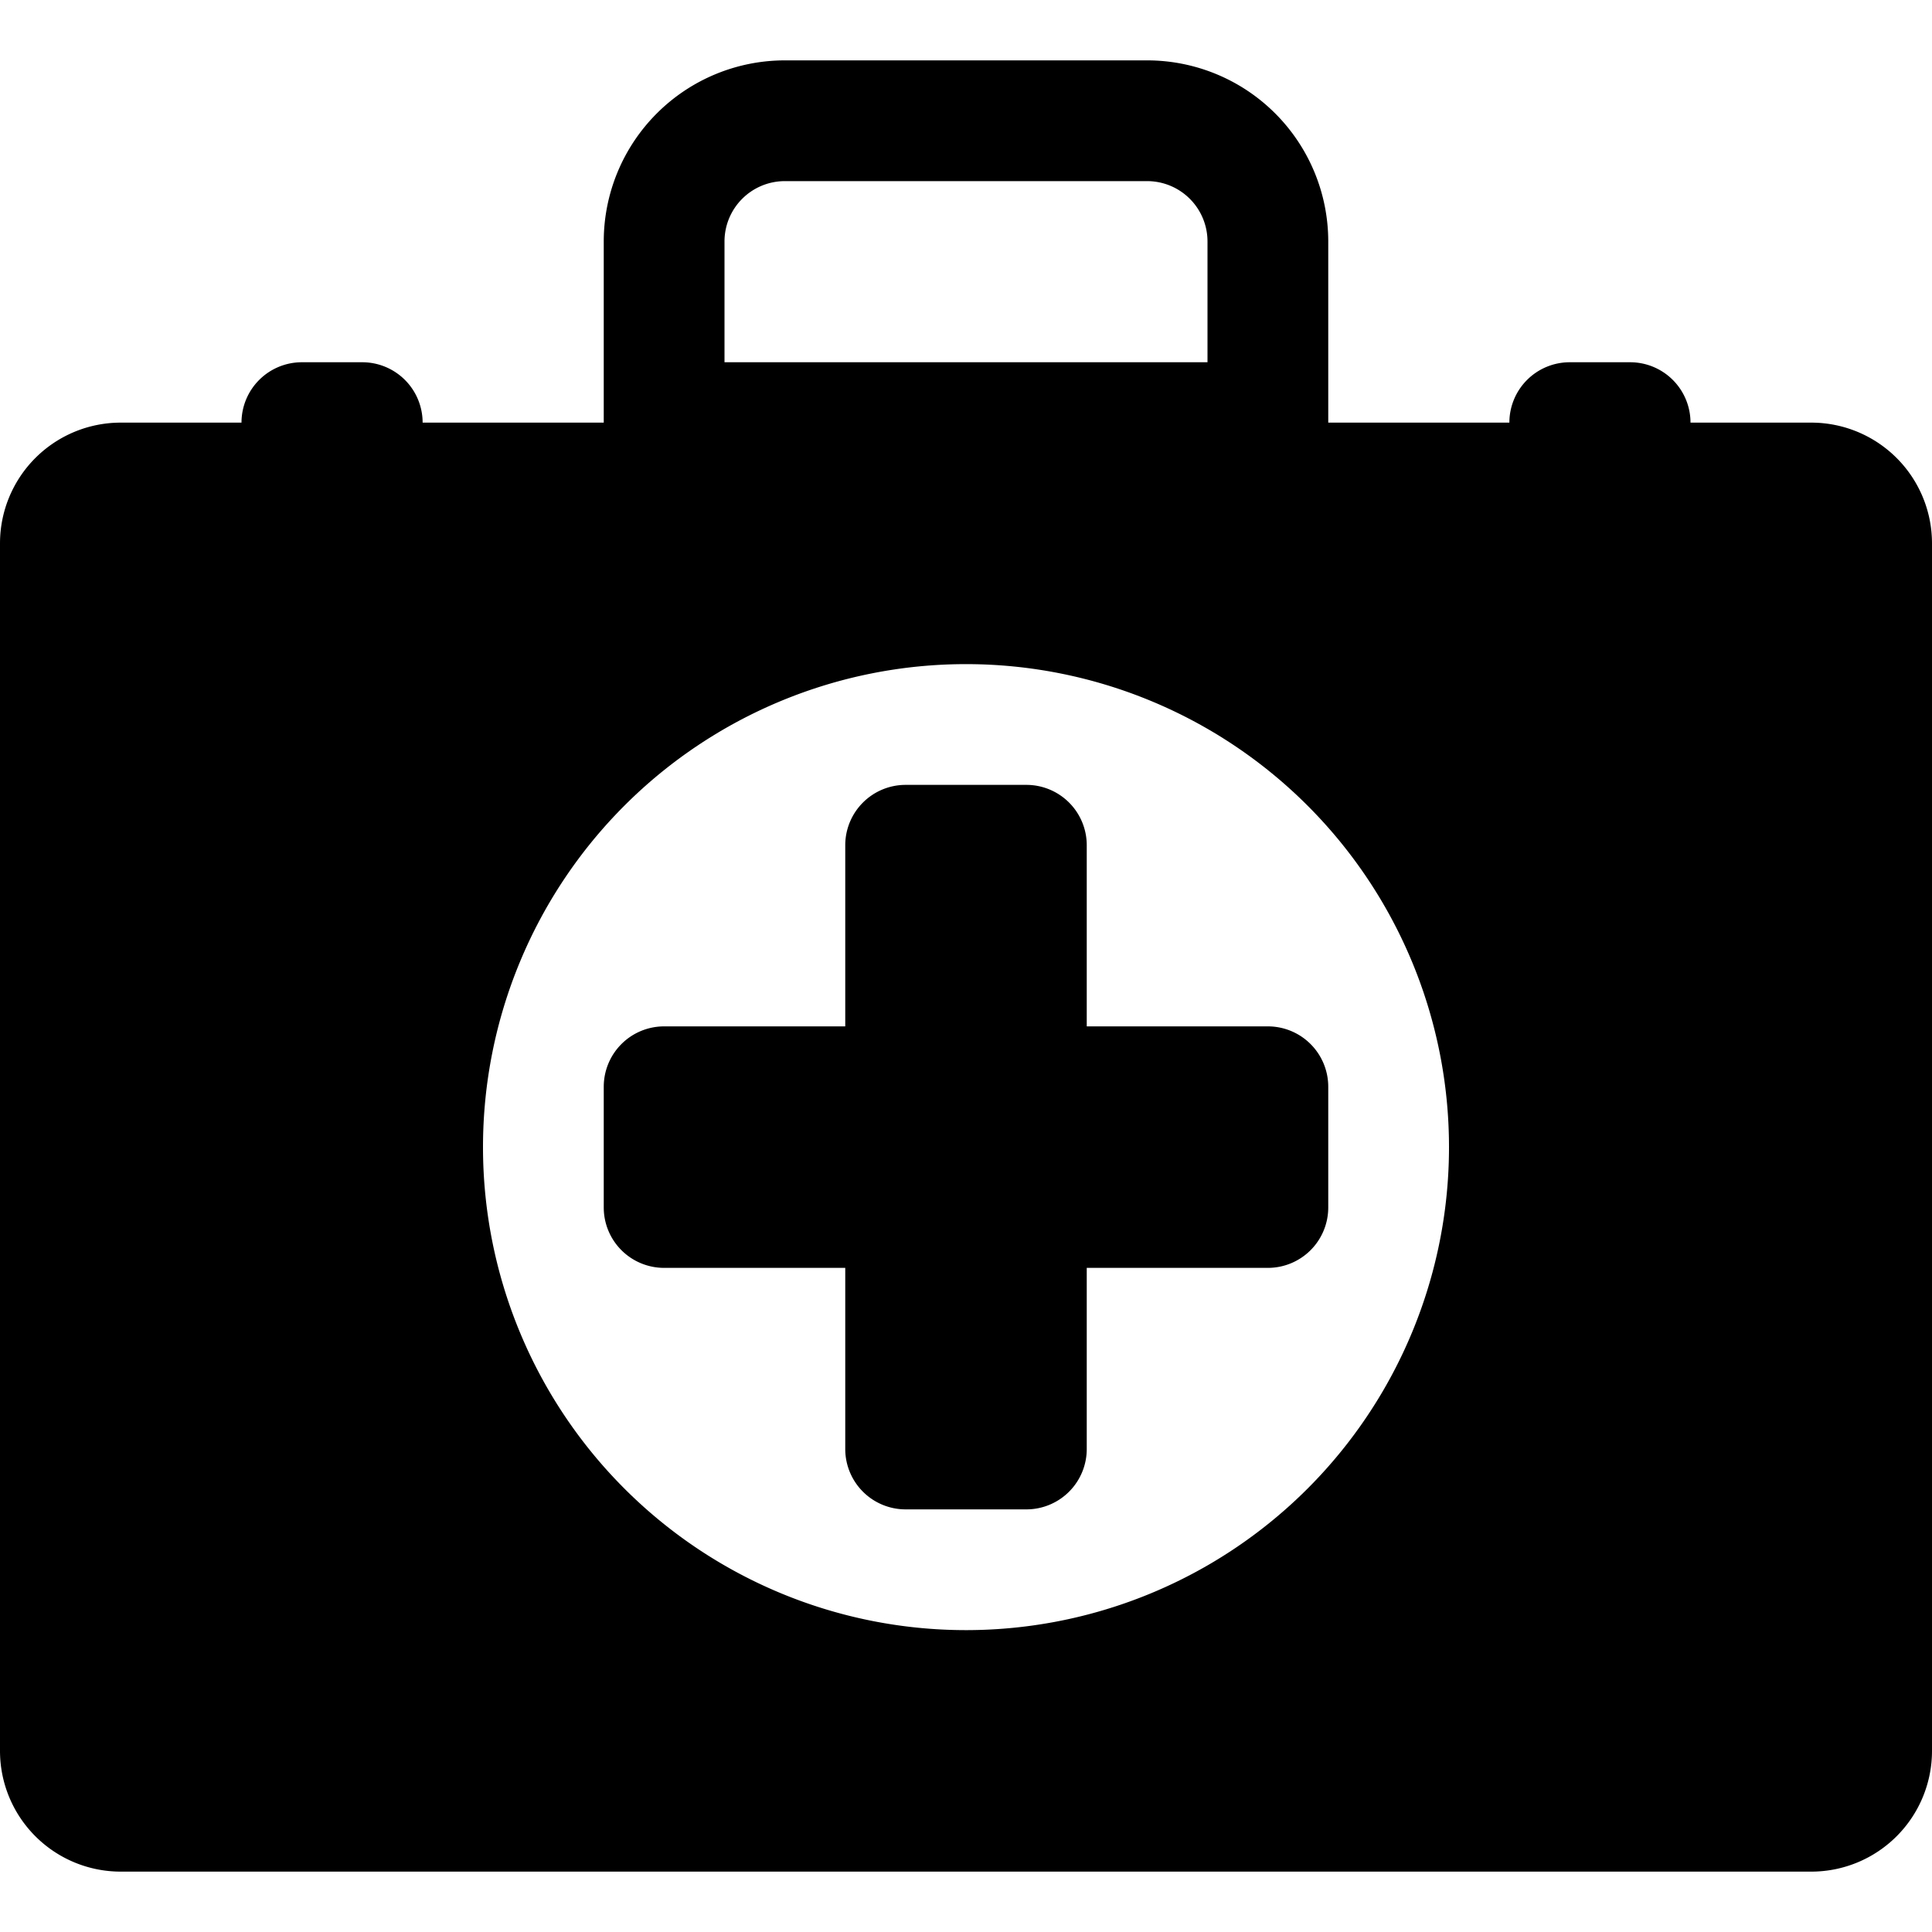 <svg id="Enterprise" xmlns="http://www.w3.org/2000/svg" viewBox="0 0 512 512"><title>Icon Library 28 copy</title><path d="M480,112H448a16,16,0,0,0-16-16H416a16,16,0,0,0-16,16H352V64a48,48,0,0,0-48-48H208a48,48,0,0,0-48,48v48H112A16,16,0,0,0,96,96H80a16,16,0,0,0-16,16H32A32,32,0,0,0,0,144V464a32,32,0,0,0,32,32H480a32,32,0,0,0,32-32V144A32,32,0,0,0,480,112ZM192,64a16,16,0,0,1,16-16h96a16,16,0,0,1,16,16V96H192V64Zm64,368A128,128,0,1,1,384,304,128,128,0,0,1,256,432Z"/><path d="M288,272V224a16,16,0,0,0-16-16H240a16,16,0,0,0-16,16v48H176a16,16,0,0,0-16,16v32a16,16,0,0,0,16,16h48v48a16,16,0,0,0,16,16h32a16,16,0,0,0,16-16V336h48a16,16,0,0,0,16-16V288a16,16,0,0,0-16-16H288Z"/></svg>